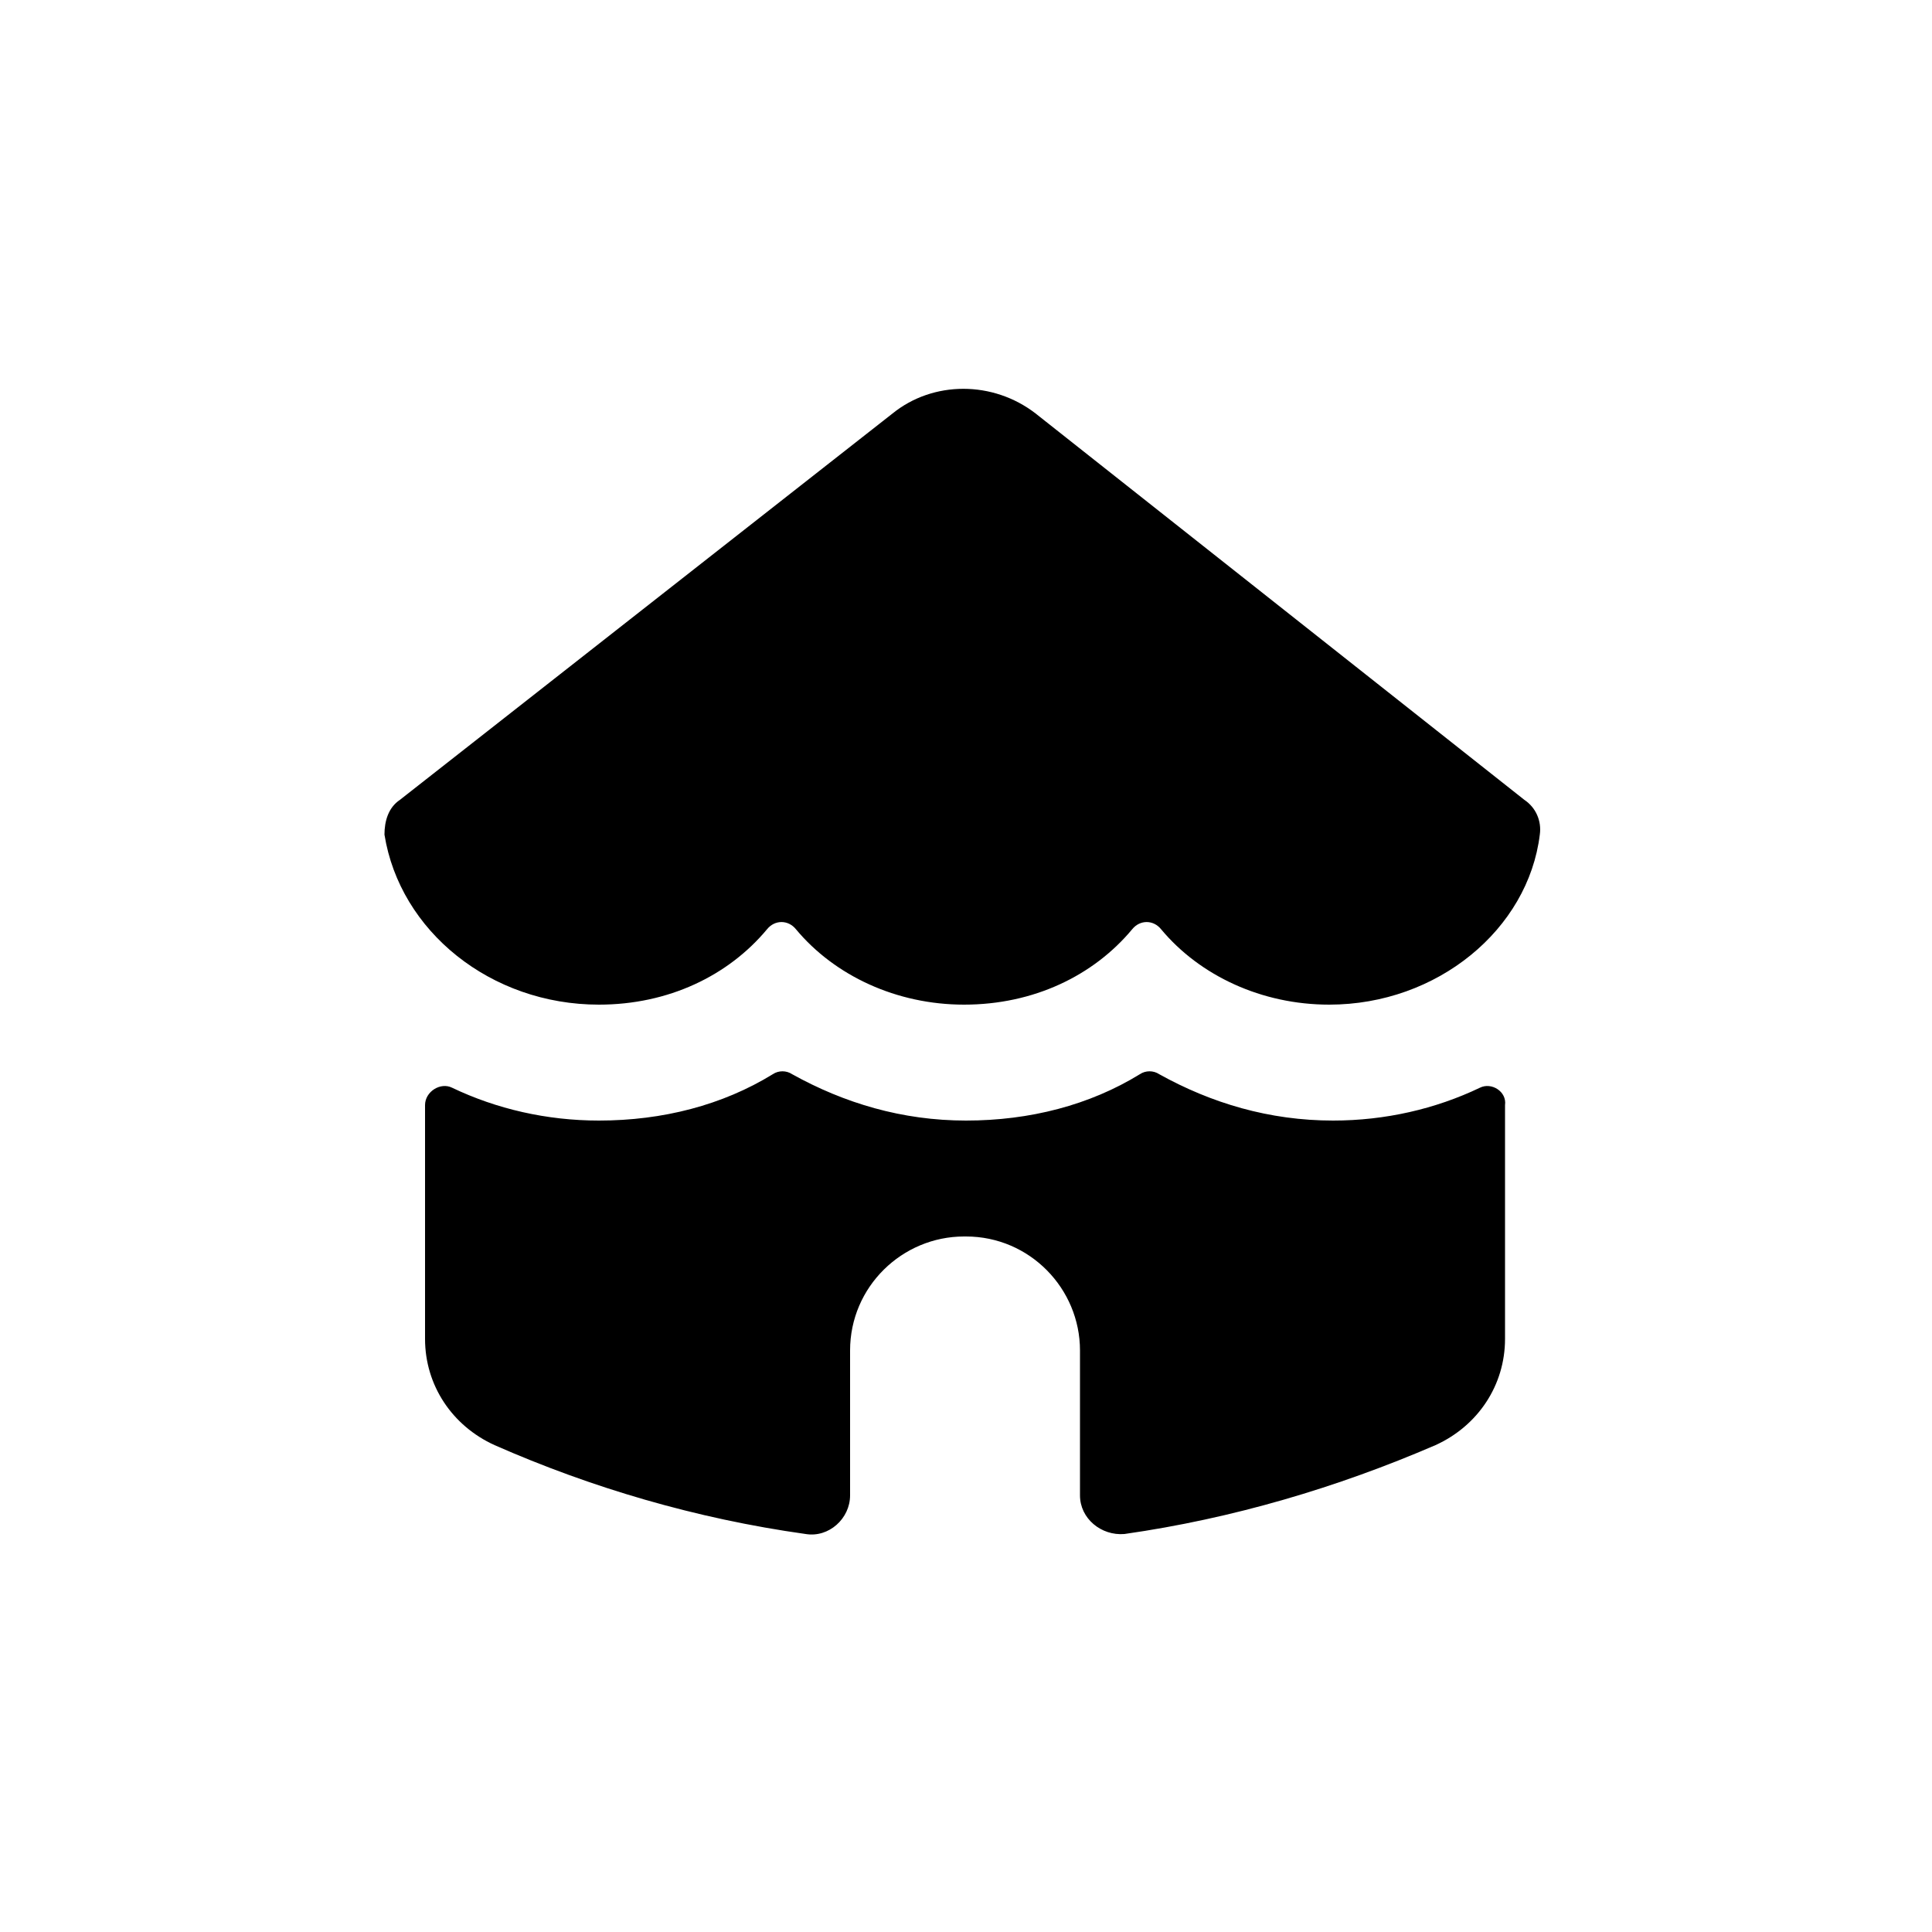 <?xml version="1.0"?><svg xmlns="http://www.w3.org/2000/svg" width="100" height="100" viewBox="0 0 100 100"><g><path d="m76.6 56.3c-2.3 1.1-4.9 1.7-7.6 1.7-3.3 0-6.3-0.9-9-2.4-0.3-0.2-0.7-0.2-1 0-2.6 1.6-5.7 2.4-9 2.4s-6.3-0.9-9-2.4c-0.3-0.2-0.7-0.2-1 0-2.6 1.6-5.7 2.4-9 2.4-2.7 0-5.3-0.6-7.6-1.7-0.6-0.3-1.4 0.2-1.4 0.9v12.1c0 2.4 1.4 4.5 3.6 5.5 5 2.2 10.4 3.8 16.1 4.6 1.2 0.2 2.3-0.8 2.3-2v-7.5c0-3.3 2.7-5.9 5.9-5.9h0.1c3.3 0 5.9 2.7 5.9 5.9v7.5c0 1.2 1.1 2.1 2.3 2 5.6-0.8 11-2.4 16.1-4.6 2.2-1 3.6-3.1 3.6-5.5v-12.1c0.1-0.7-0.7-1.2-1.3-0.9z m-45.6-4.3c3.6 0 6.7-1.5 8.7-3.9 0.4-0.5 1.1-0.5 1.5 0 2 2.4 5.2 3.9 8.7 3.9 3.6 0 6.7-1.5 8.7-3.9 0.4-0.5 1.1-0.5 1.5 0 2 2.4 5.2 3.9 8.7 3.9 5.6 0 10.3-3.9 10.9-8.8 0.1-0.7-0.2-1.4-0.8-1.8l-25.3-20c-2.2-1.7-5.3-1.7-7.4 0l-25.5 20c-0.6 0.4-0.8 1.1-0.8 1.8 0.8 5 5.5 8.8 11.1 8.8z"></path></g></svg>